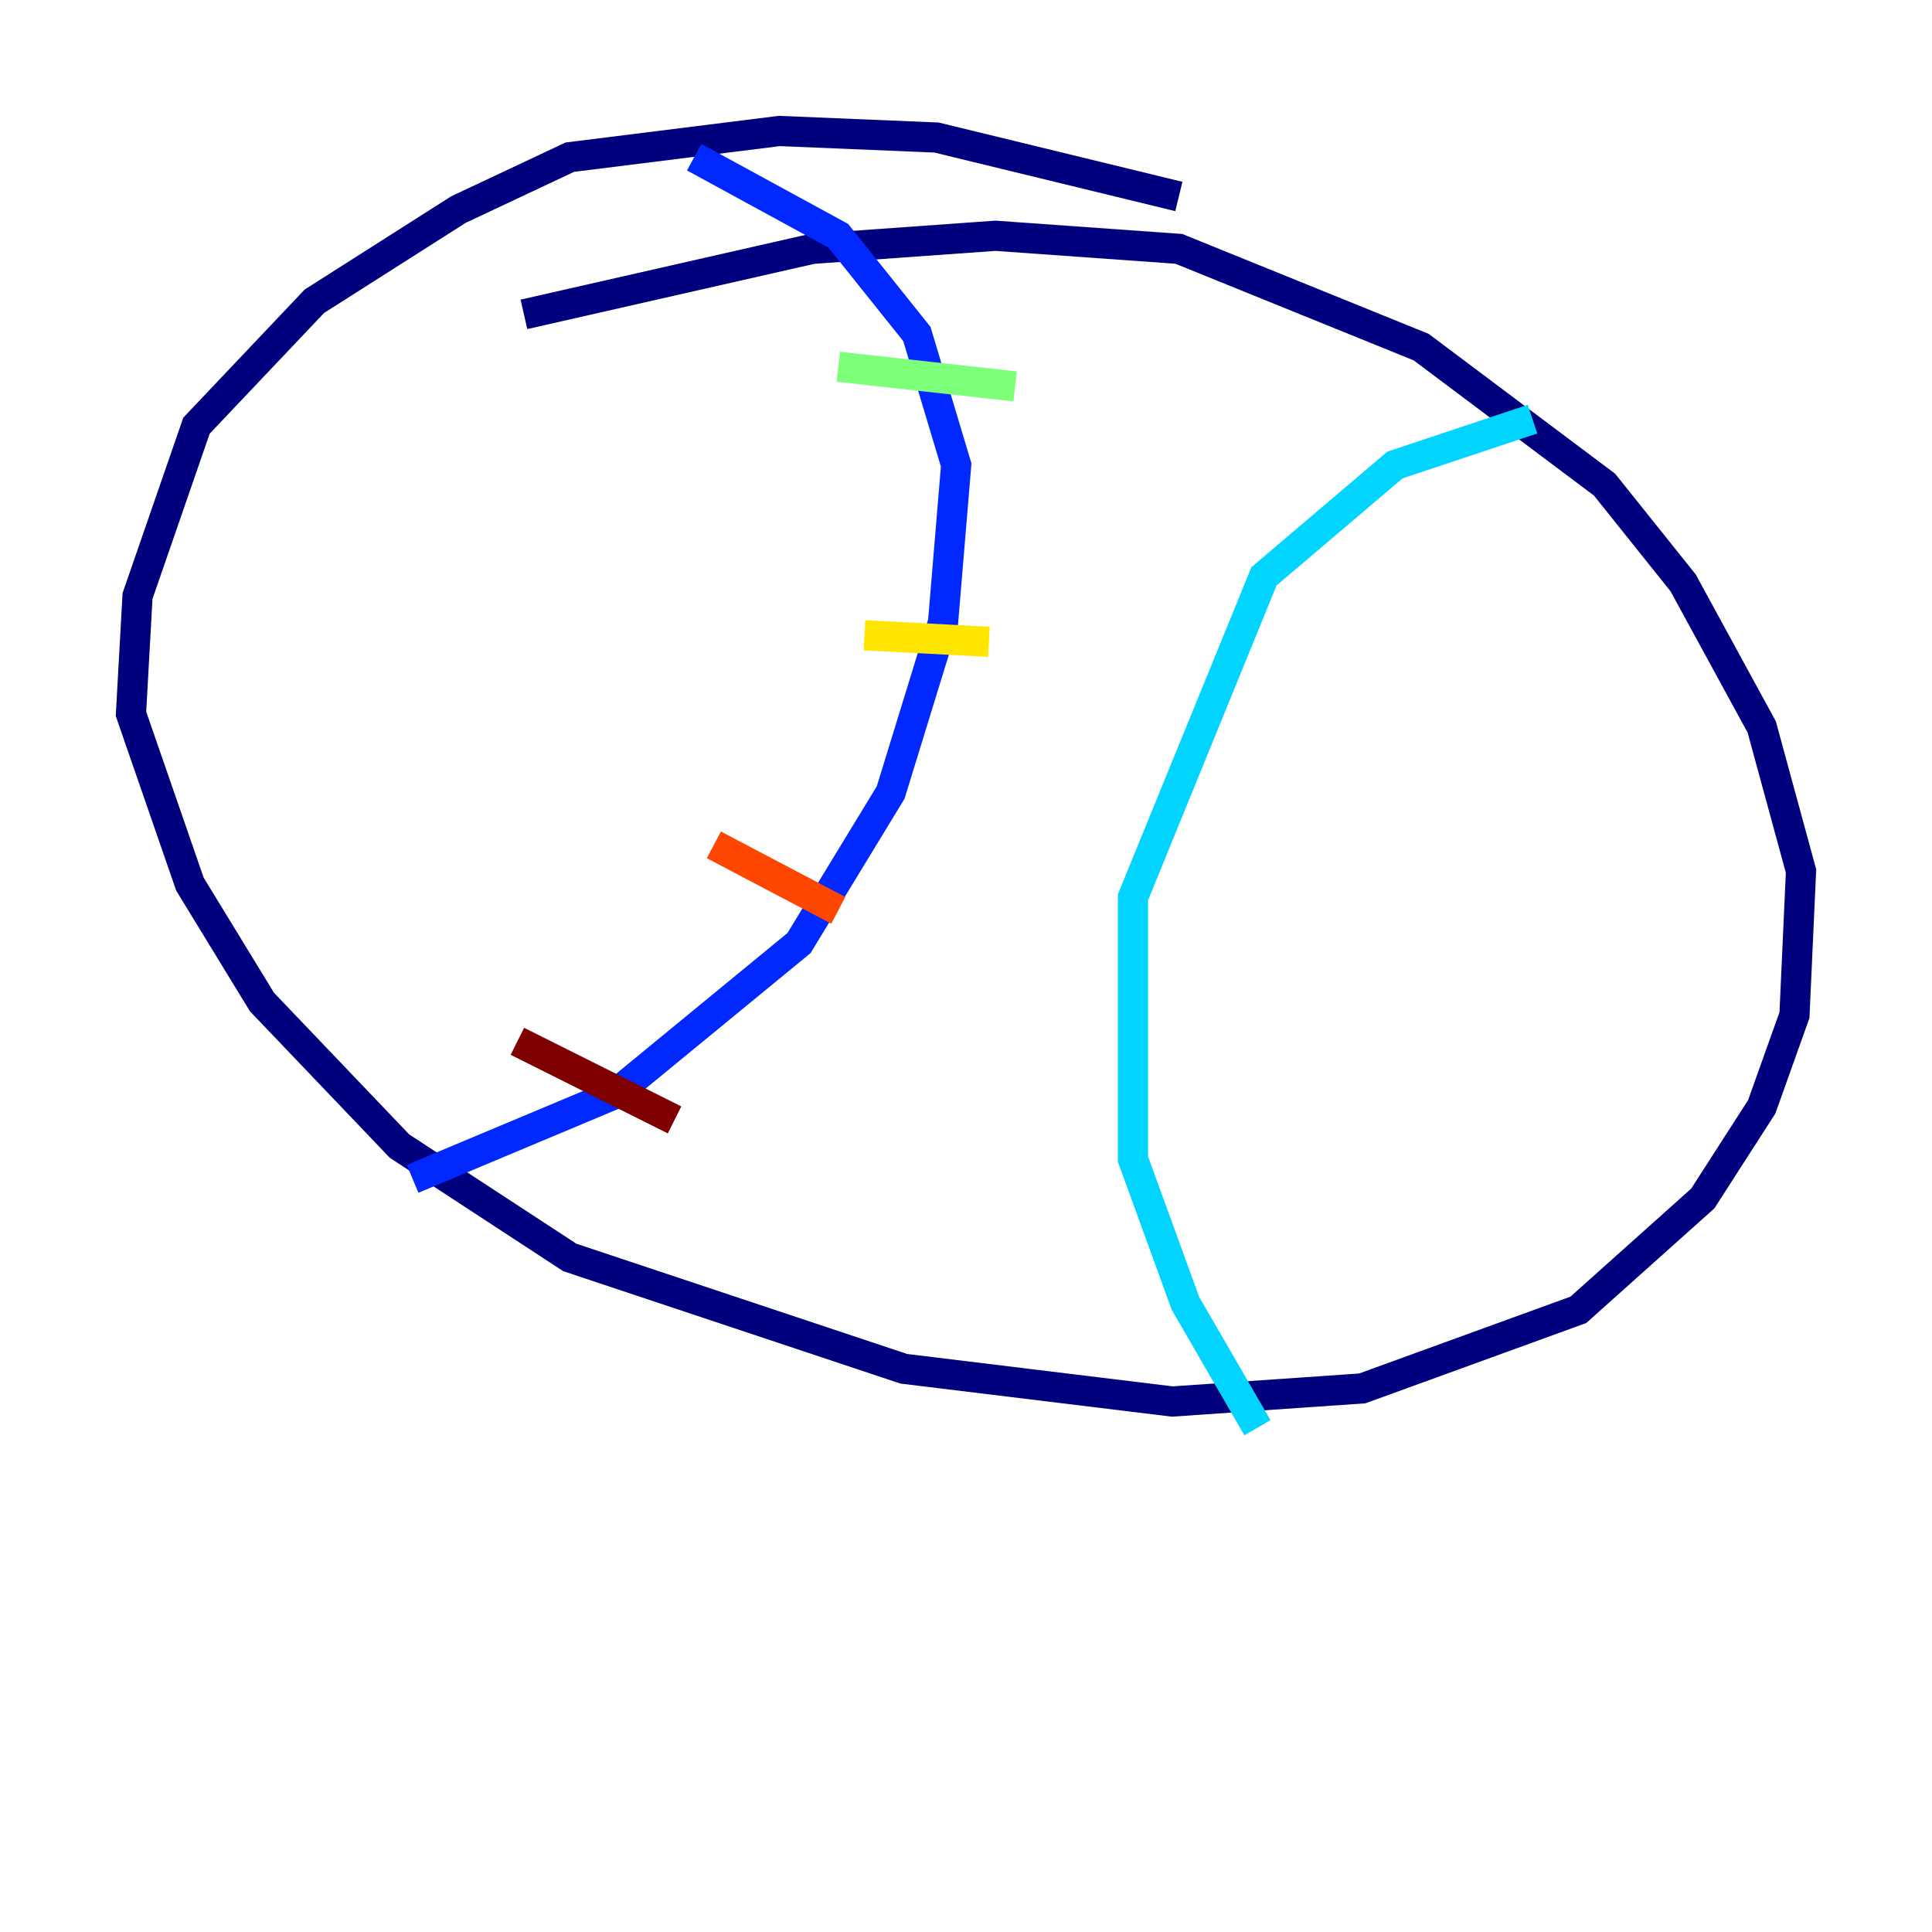 <?xml version="1.0" encoding="utf-8" ?>
<svg baseProfile="tiny" height="128" version="1.2" viewBox="0,0,128,128" width="128" xmlns="http://www.w3.org/2000/svg" xmlns:ev="http://www.w3.org/2001/xml-events" xmlns:xlink="http://www.w3.org/1999/xlink"><defs /><polyline fill="none" points="78.102,13.017 62.047,9.112 51.634,8.678 37.749,10.414 30.373,13.885 20.827,19.959 13.017,28.203 9.112,39.485 8.678,47.295 12.583,58.576 17.356,66.386 26.468,75.932 37.749,83.308 59.878,90.685 77.668,92.854 90.251,91.986 104.57,86.78 112.814,79.403 116.719,73.329 118.888,67.254 119.322,57.709 116.719,48.163 111.512,38.617 106.305,32.108 94.156,22.997 78.102,16.488 65.953,15.62 53.803,16.488 34.712,20.827" stroke="#00007f" stroke-width="2" /><polyline fill="none" points="45.993,10.414 55.539,15.62 60.746,22.129 63.349,30.807 62.481,41.22 59.01,52.502 52.936,62.481 40.786,72.461 27.336,78.102" stroke="#0028ff" stroke-width="2" /><polyline fill="none" points="101.532,27.77 92.42,30.807 83.742,38.183 75.064,59.444 75.064,76.8 78.536,86.346 83.308,94.59" stroke="#00d4ff" stroke-width="2" /><polyline fill="none" points="67.254,25.6 55.539,24.298" stroke="#7cff79" stroke-width="2" /><polyline fill="none" points="65.519,42.522 57.275,42.088" stroke="#ffe500" stroke-width="2" /><polyline fill="none" points="55.539,60.312 47.295,55.973" stroke="#ff4600" stroke-width="2" /><polyline fill="none" points="44.691,74.197 34.278,68.99" stroke="#7f0000" stroke-width="2" /></svg>